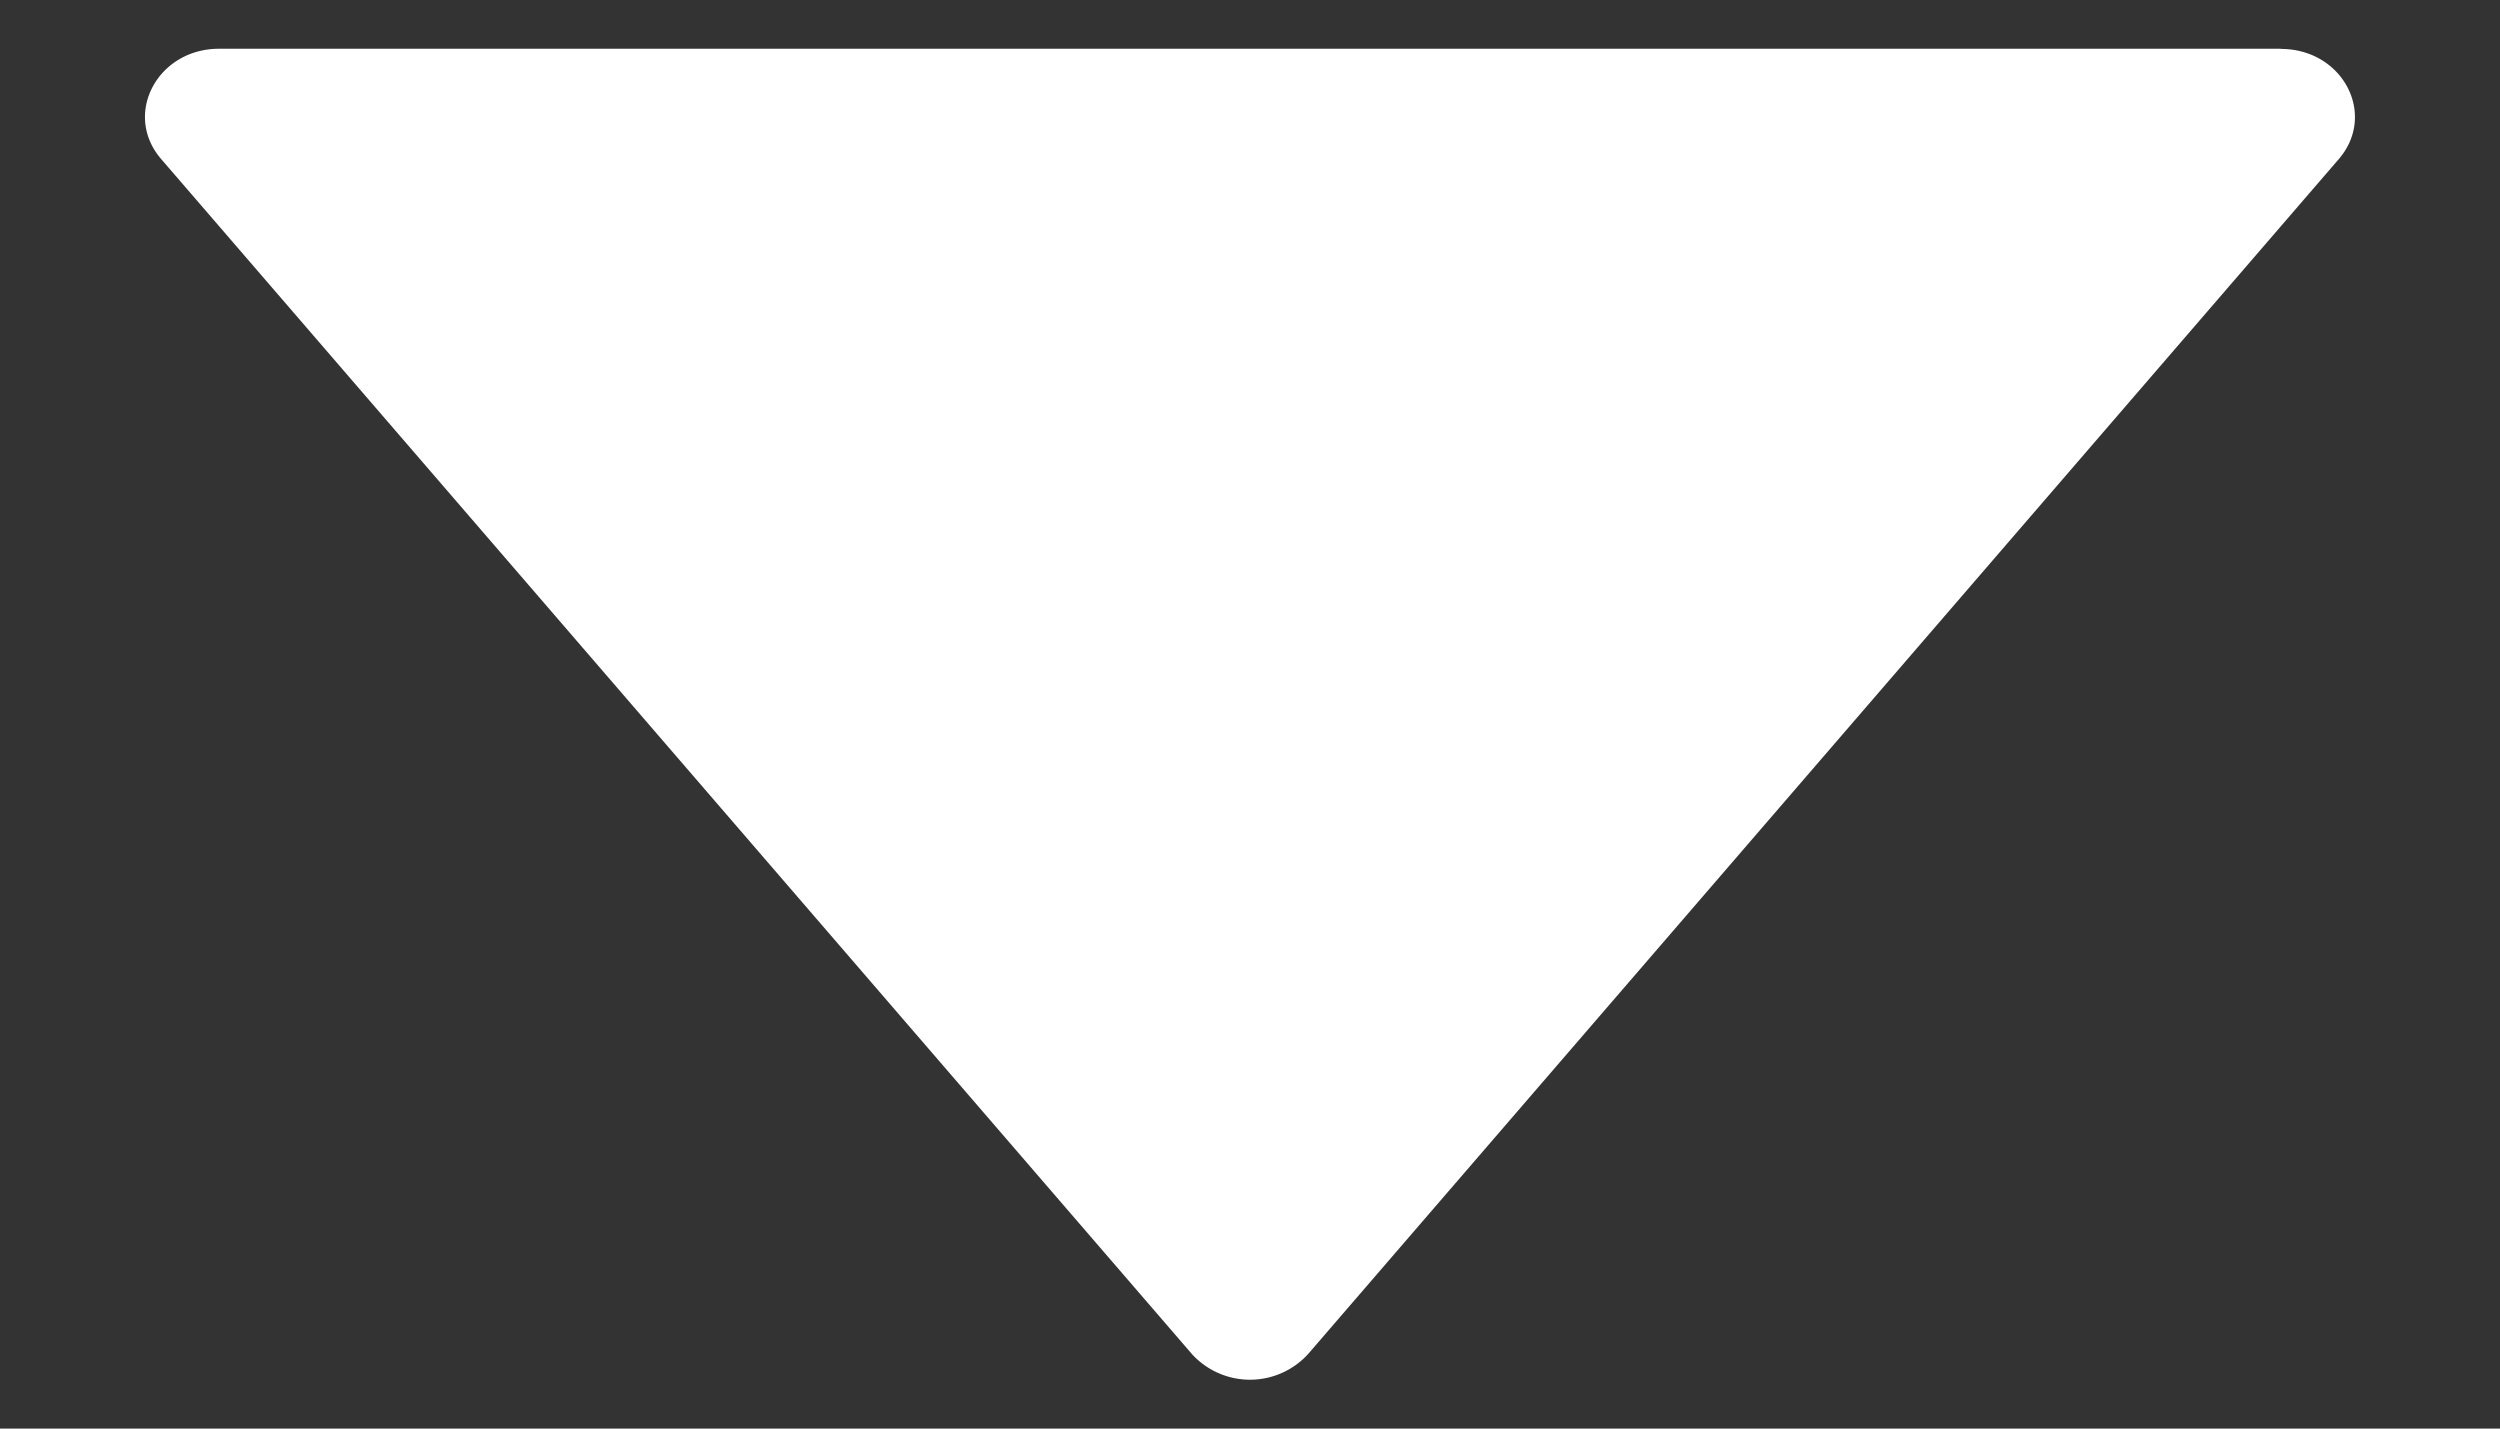 <svg width="14" height="8" fill="none" xmlns="http://www.w3.org/2000/svg"><rect width="100%" height="100%" fill="#333333" stroke="none"/><path d="M12.773.273H1.227C.881.273.687.64.902.89l5.773 6.693a.44.44 0 00.65 0L13.098.89c.214-.25.021-.616-.325-.616z" fill="#fff"/></svg>